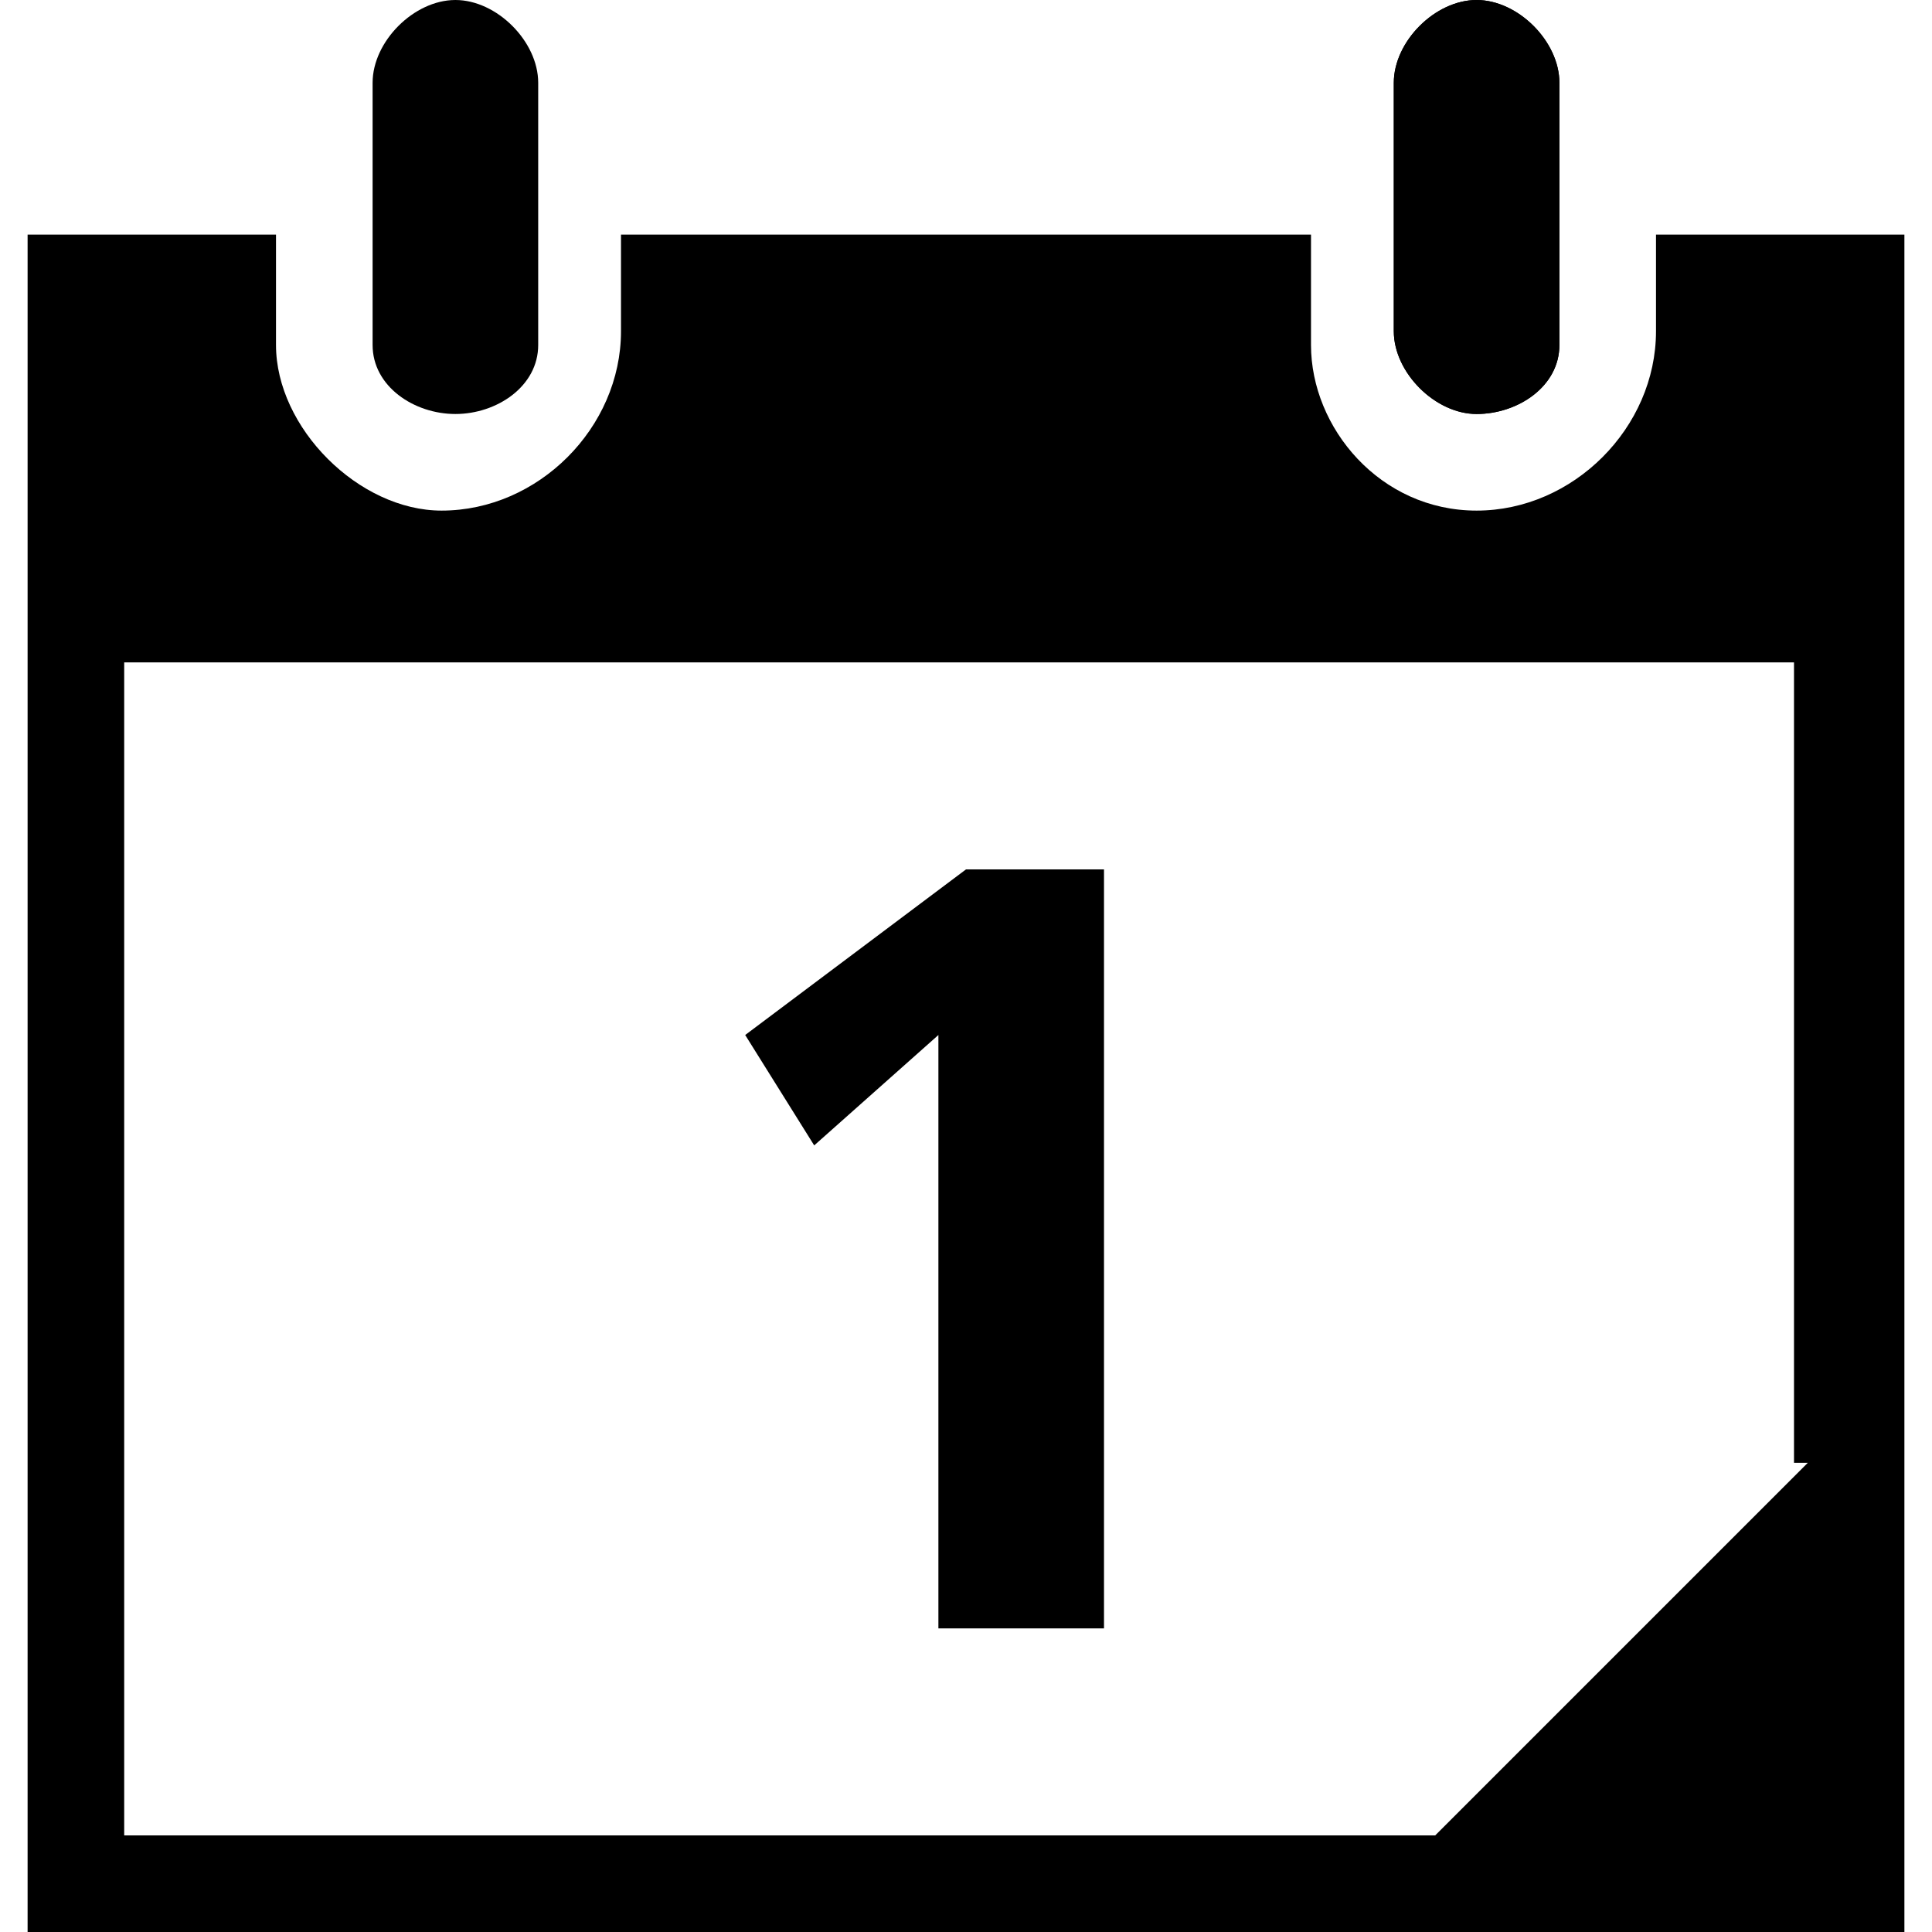 <?xml version="1.0" encoding="utf-8"?>
<!-- Generator: Adobe Illustrator 22.0.1, SVG Export Plug-In . SVG Version: 6.00 Build 0)  -->
<svg version="1.1" id="Layer_1" xmlns="http://www.w3.org/2000/svg" xmlns:xlink="http://www.w3.org/1999/xlink" x="0px" y="0px"
	 width="14px" height="14px" viewBox="0 0 14 14" enable-background="new 0 0 14 14" xml:space="preserve">
<path d="M10.7,0c0.3,0,0.6,0.3,0.6,0.6v1.9C11.3,2.8,11,3,10.7,3c-0.3,0-0.6-0.3-0.6-0.6V0.6C10.1,0.3,10.4,0,10.7,0"/>
<g>
	<g>
		<path d="M7,6.3h1v5.5H6.8V7.5L5.9,8.3L5.4,7.5L7,6.3z"/>
	</g>
	<path d="M12,1.7v0.7c0,0.7-0.6,1.3-1.3,1.3S9.5,3.1,9.5,2.5V1.7H4.5v0.7c0,0.7-0.6,1.3-1.3,1.3C2.6,3.7,2,3.1,2,2.5V1.7H0.2v3.1V14
		h13.6V4.8V1.7H12z M13.1,10.6l-2.7,2.7H0.9V4.8h12.1V10.6z"/>
	<path d="M3.3,0c0.3,0,0.6,0.3,0.6,0.6v1.9C3.9,2.8,3.6,3,3.3,3C3,3,2.7,2.8,2.7,2.5V0.6C2.7,0.3,3,0,3.3,0"/>
	<path d="M10.7,0c0.3,0,0.6,0.3,0.6,0.6v1.9C11.3,2.8,11,3,10.7,3c-0.3,0-0.6-0.3-0.6-0.6V0.6C10.1,0.3,10.4,0,10.7,0"/>
</g>
</svg>
